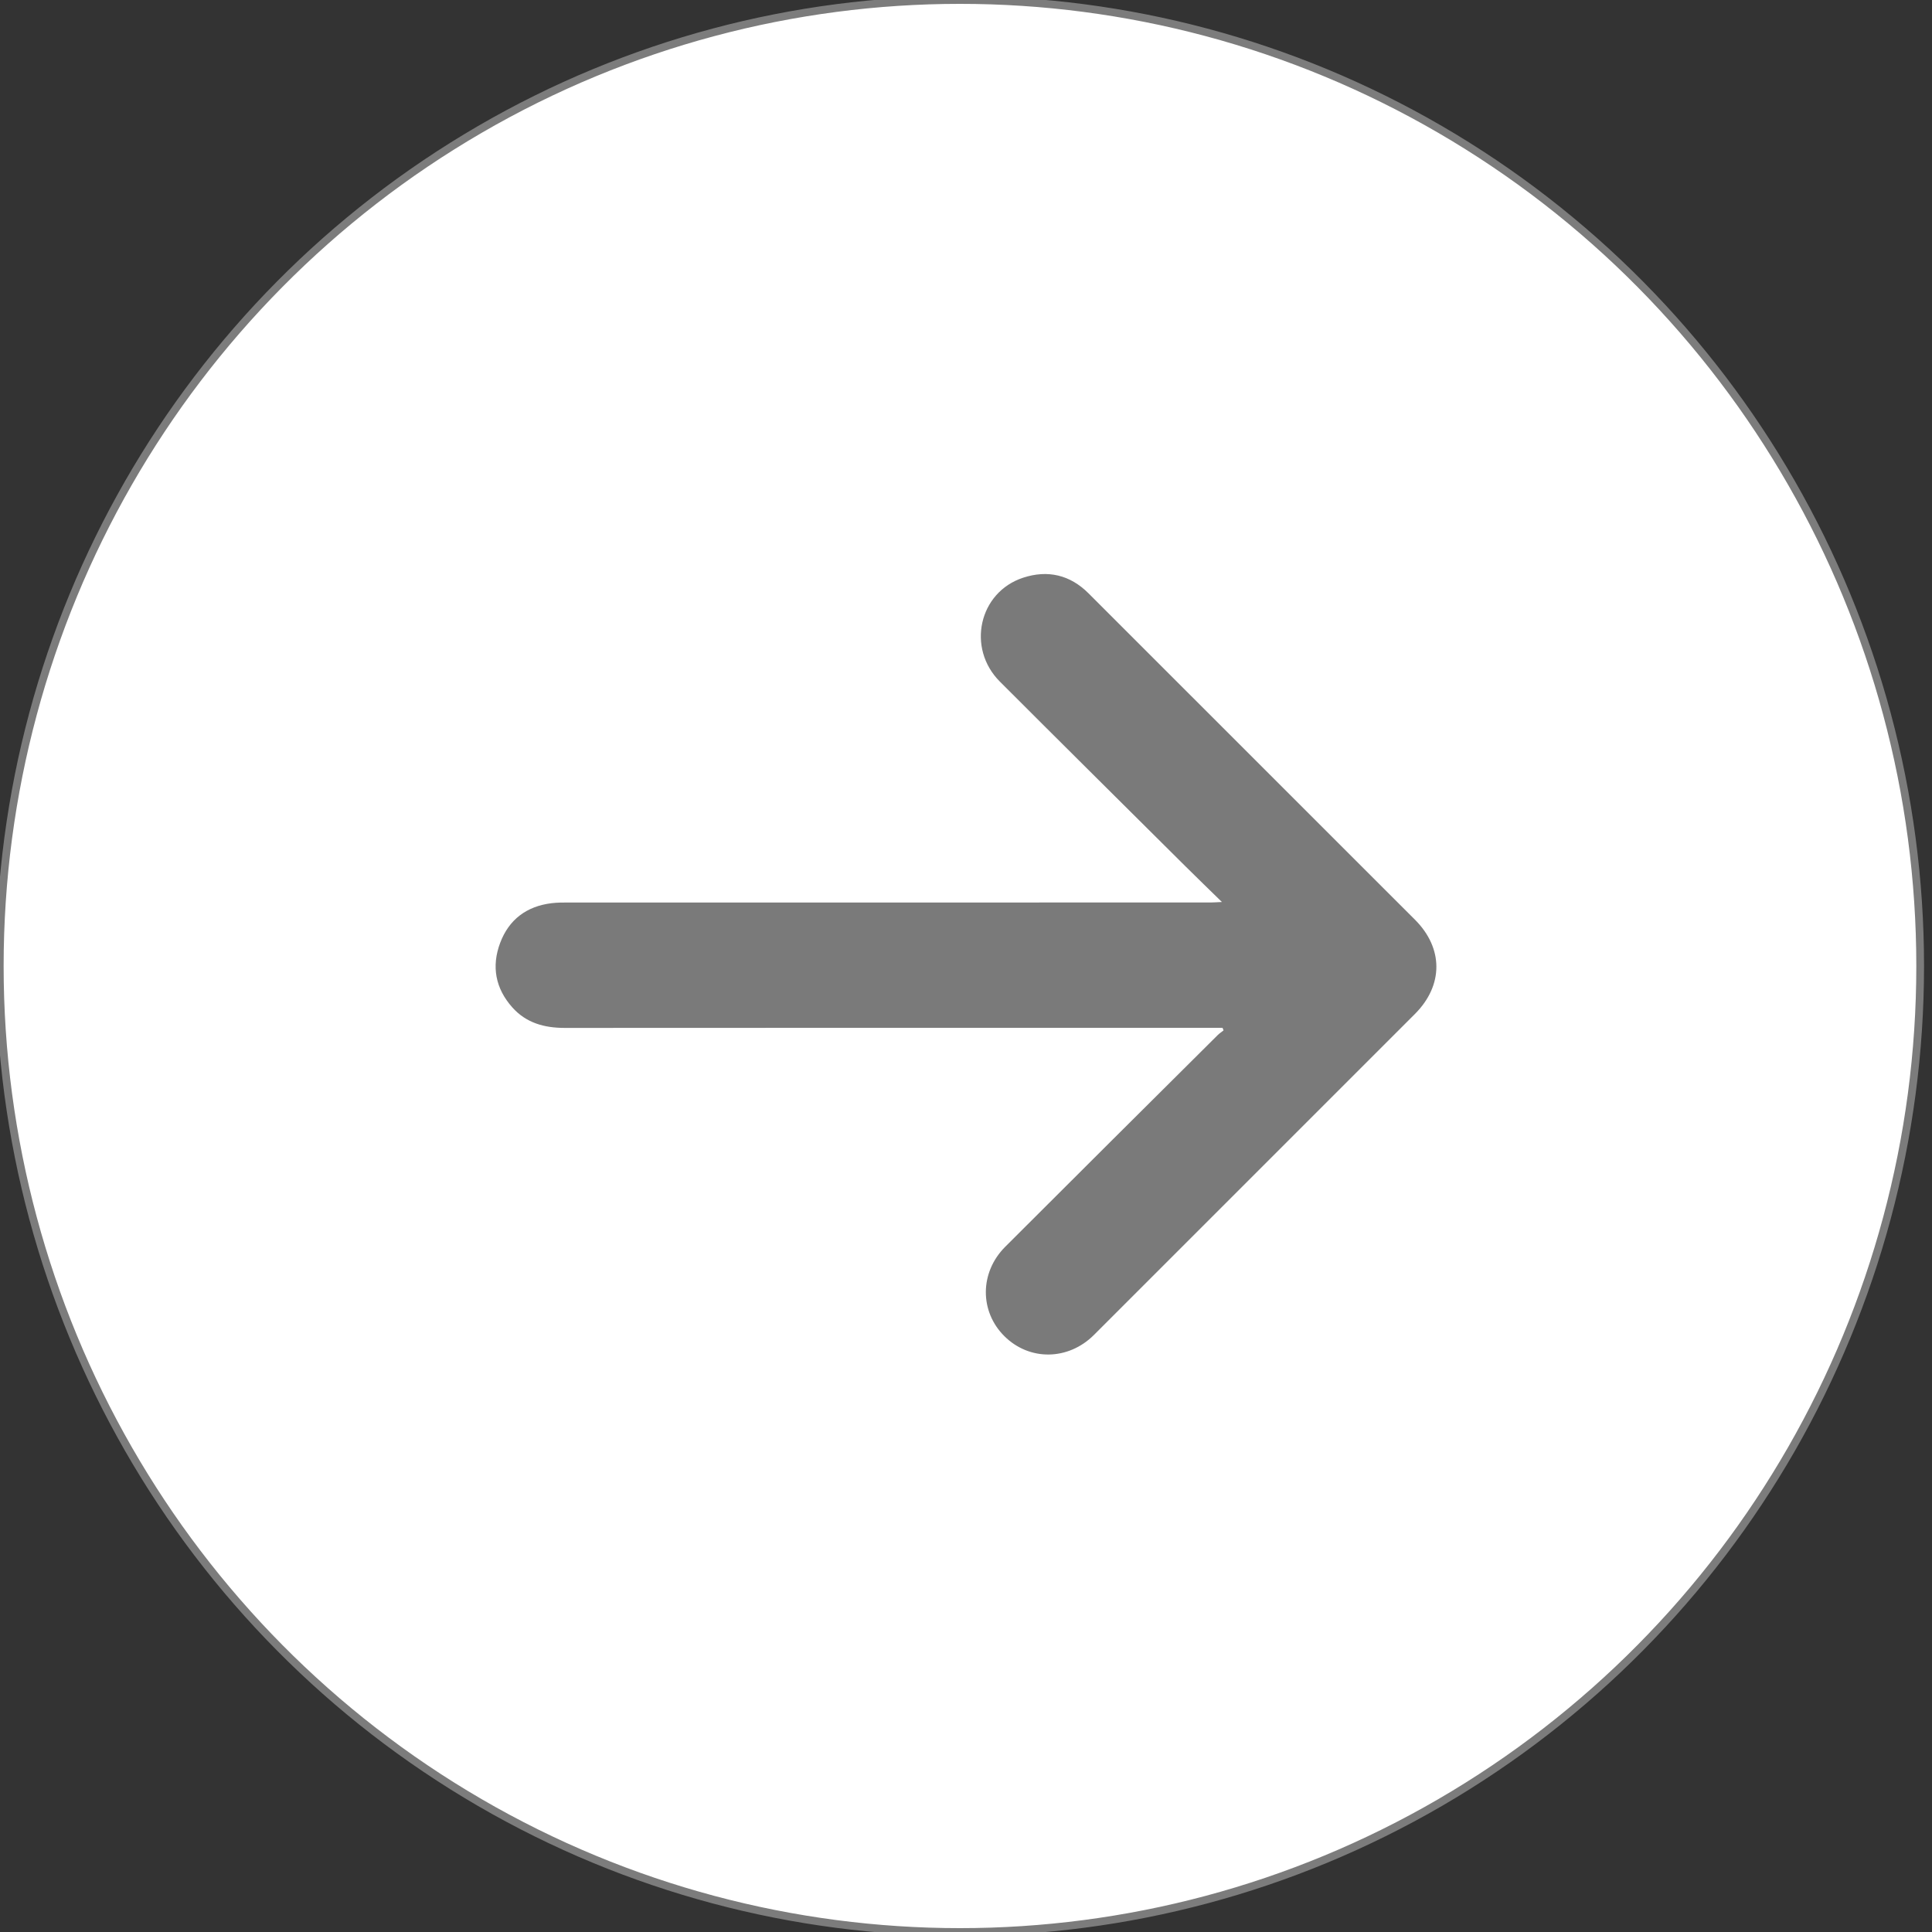 <?xml version="1.0" encoding="utf-8"?>
<!-- Generator: Adobe Illustrator 16.0.0, SVG Export Plug-In . SVG Version: 6.00 Build 0)  -->
<!DOCTYPE svg PUBLIC "-//W3C//DTD SVG 1.1//EN" "http://www.w3.org/Graphics/SVG/1.1/DTD/svg11.dtd">
<svg version="1.1" id="Layer_1" xmlns="http://www.w3.org/2000/svg" xmlns:xlink="http://www.w3.org/1999/xlink" x="0px" y="0px"
	 width="500px" height="500px" viewBox="0 0 500 500" enable-background="new 0 0 500 500" xml:space="preserve">
<rect x="0" y="0" width="500" height="500" fill="#333333" stroke="none"/>
<ellipse fill="#FFFFFF" stroke="#7C7C7C" stroke-width="2" stroke-miterlimit="10" cx="248.44" cy="250" rx="248.5" ry="250"/>
<g>
	<path fill-rule="evenodd" clip-rule="evenodd" fill="#7A7A7A" d="M316.395,266c-1.216,0-2.432,0-3.647,0
		c-55.521,0-111.041-0.017-166.561,0.024c-5.295,0.004-10-1.269-13.603-5.314c-4.37-4.907-5.436-10.61-3.135-16.713
		c2.282-6.051,6.86-9.463,13.301-10.253c1.443-0.177,2.915-0.174,4.373-0.174c55.374-0.006,110.749-0.002,166.123-0.004
		c0.772,0,1.545-0.065,2.985-0.13c-3.454-3.378-6.484-6.301-9.471-9.269c-16.008-15.912-32.035-31.804-47.992-47.768
		c-8.665-8.668-5.434-23.145,6.023-26.891c6.358-2.079,12.126-0.746,16.921,4.045c21.55,21.529,43.082,43.076,64.622,64.616
		c6.611,6.612,13.219,13.227,19.841,19.829c7.401,7.379,7.424,16.997,0.003,24.422c-27.682,27.692-55.371,55.377-83.063,83.059
		c-6.636,6.633-16.677,6.767-23.163,0.337c-6.457-6.4-6.449-16.499,0.207-23.16c18.279-18.29,36.628-36.511,54.956-54.751
		c0.464-0.462,1.024-0.827,1.54-1.237C316.566,266.444,316.48,266.222,316.395,266z"/>
</g>
</svg>
